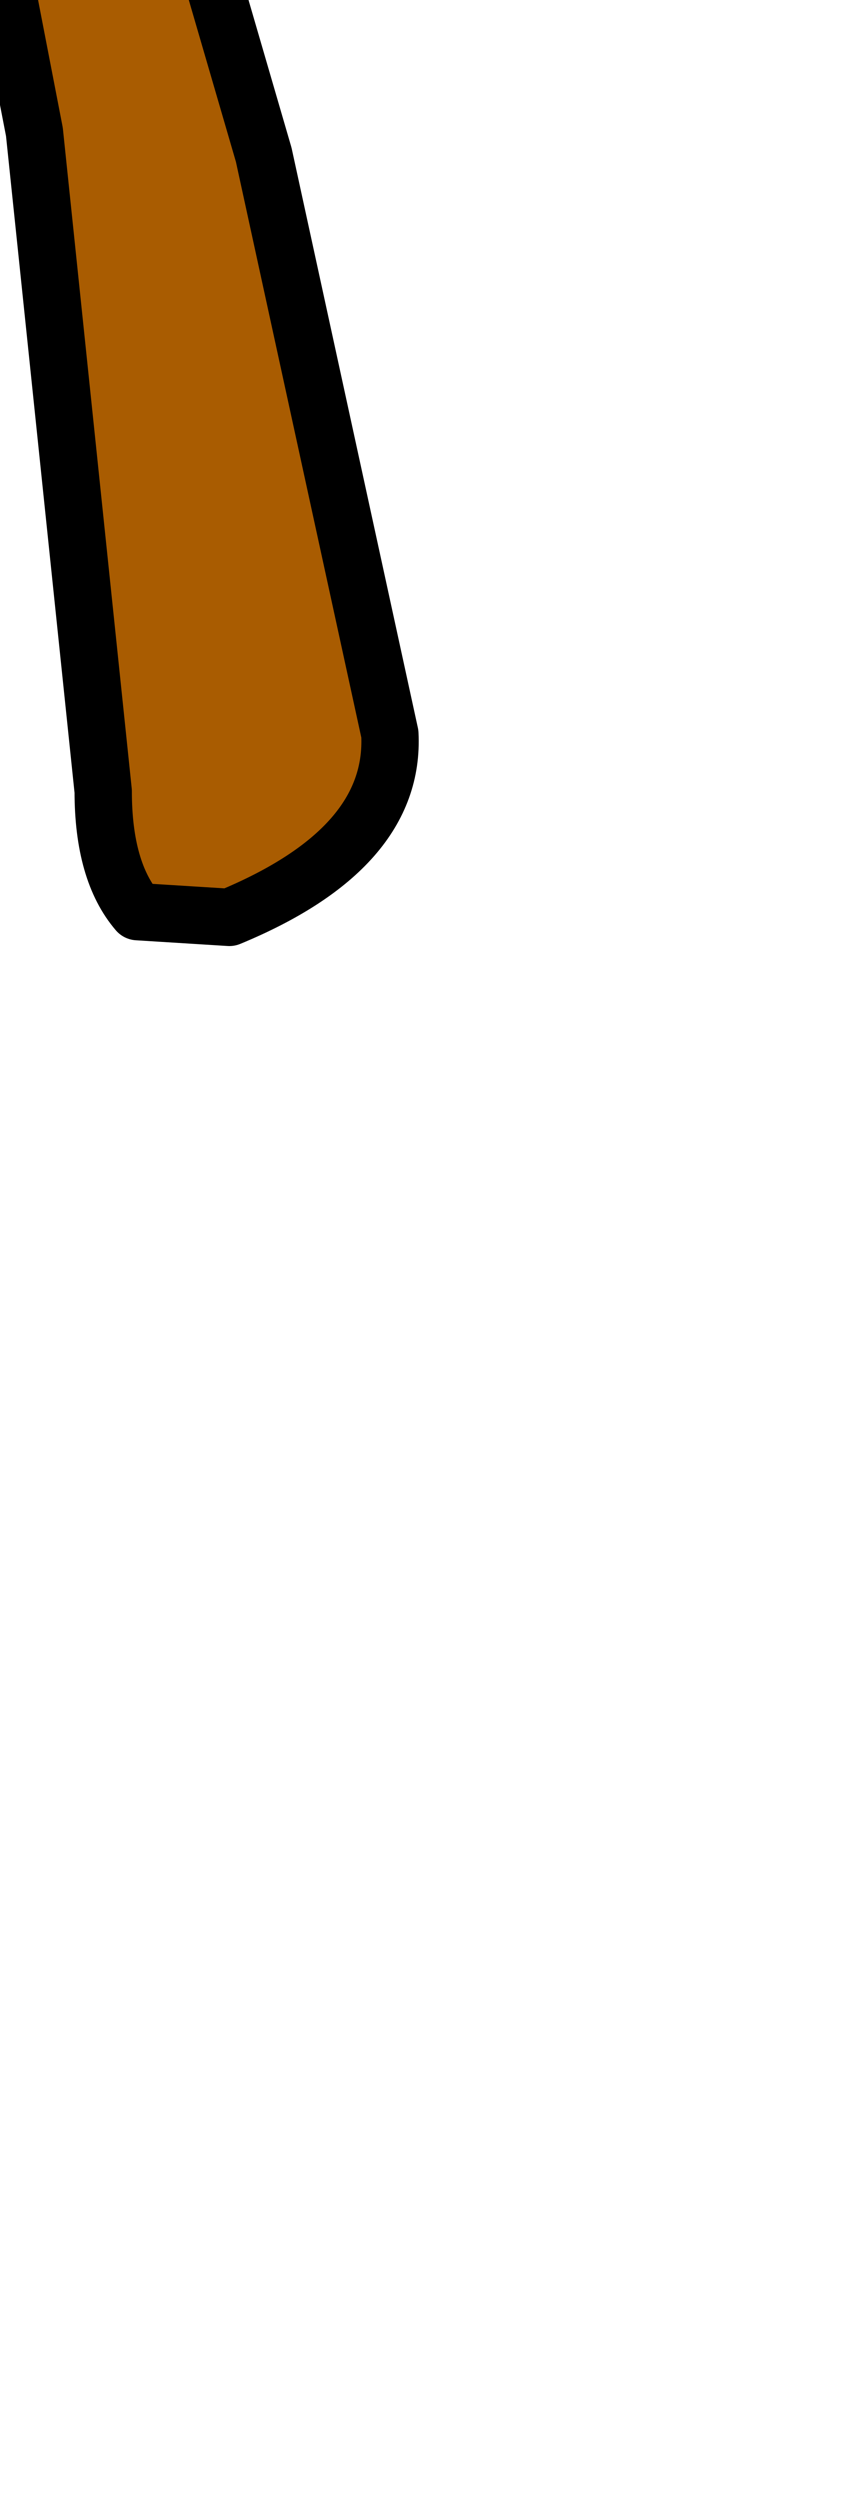 <?xml version="1.0" encoding="UTF-8" standalone="no"?>
<svg xmlns:xlink="http://www.w3.org/1999/xlink" height="21.8px" width="7.5px" xmlns="http://www.w3.org/2000/svg">
  <g transform="matrix(1.0, 0.0, 0.0, 1.0, 0.0, 0.0)">
    <path d="M-2.8 -12.7 L-2.65 -12.3 1.15 -2.6 2.3 1.35 3.4 6.4 Q3.45 7.4 2.0 8.0 L1.2 7.95 Q0.9 7.6 0.9 6.9 L0.3 1.15 -0.3 -1.95 Q-0.75 -3.85 -1.5 -5.4 L-3.8 -11.05 Q-4.35 -12.5 -3.9 -13.8 L-3.5 -13.7 Q-2.9 -13.6 -2.8 -12.7" fill="#a95c01" fill-rule="evenodd" stroke="none"/>
    <path d="M-2.8 -12.7 Q-2.9 -13.6 -3.5 -13.7 L-3.9 -13.8 Q-4.35 -12.5 -3.8 -11.05 L-1.5 -5.4 Q-0.75 -3.85 -0.3 -1.95 L0.3 1.15 0.9 6.9 Q0.9 7.6 1.2 7.95 L2.0 8.0 Q3.45 7.4 3.4 6.4 L2.3 1.35 1.15 -2.6 -2.65 -12.3 -2.8 -12.7 Z" fill="none" stroke="#000000" stroke-linecap="round" stroke-linejoin="round" stroke-width="0.5"/>
  </g>
</svg>
